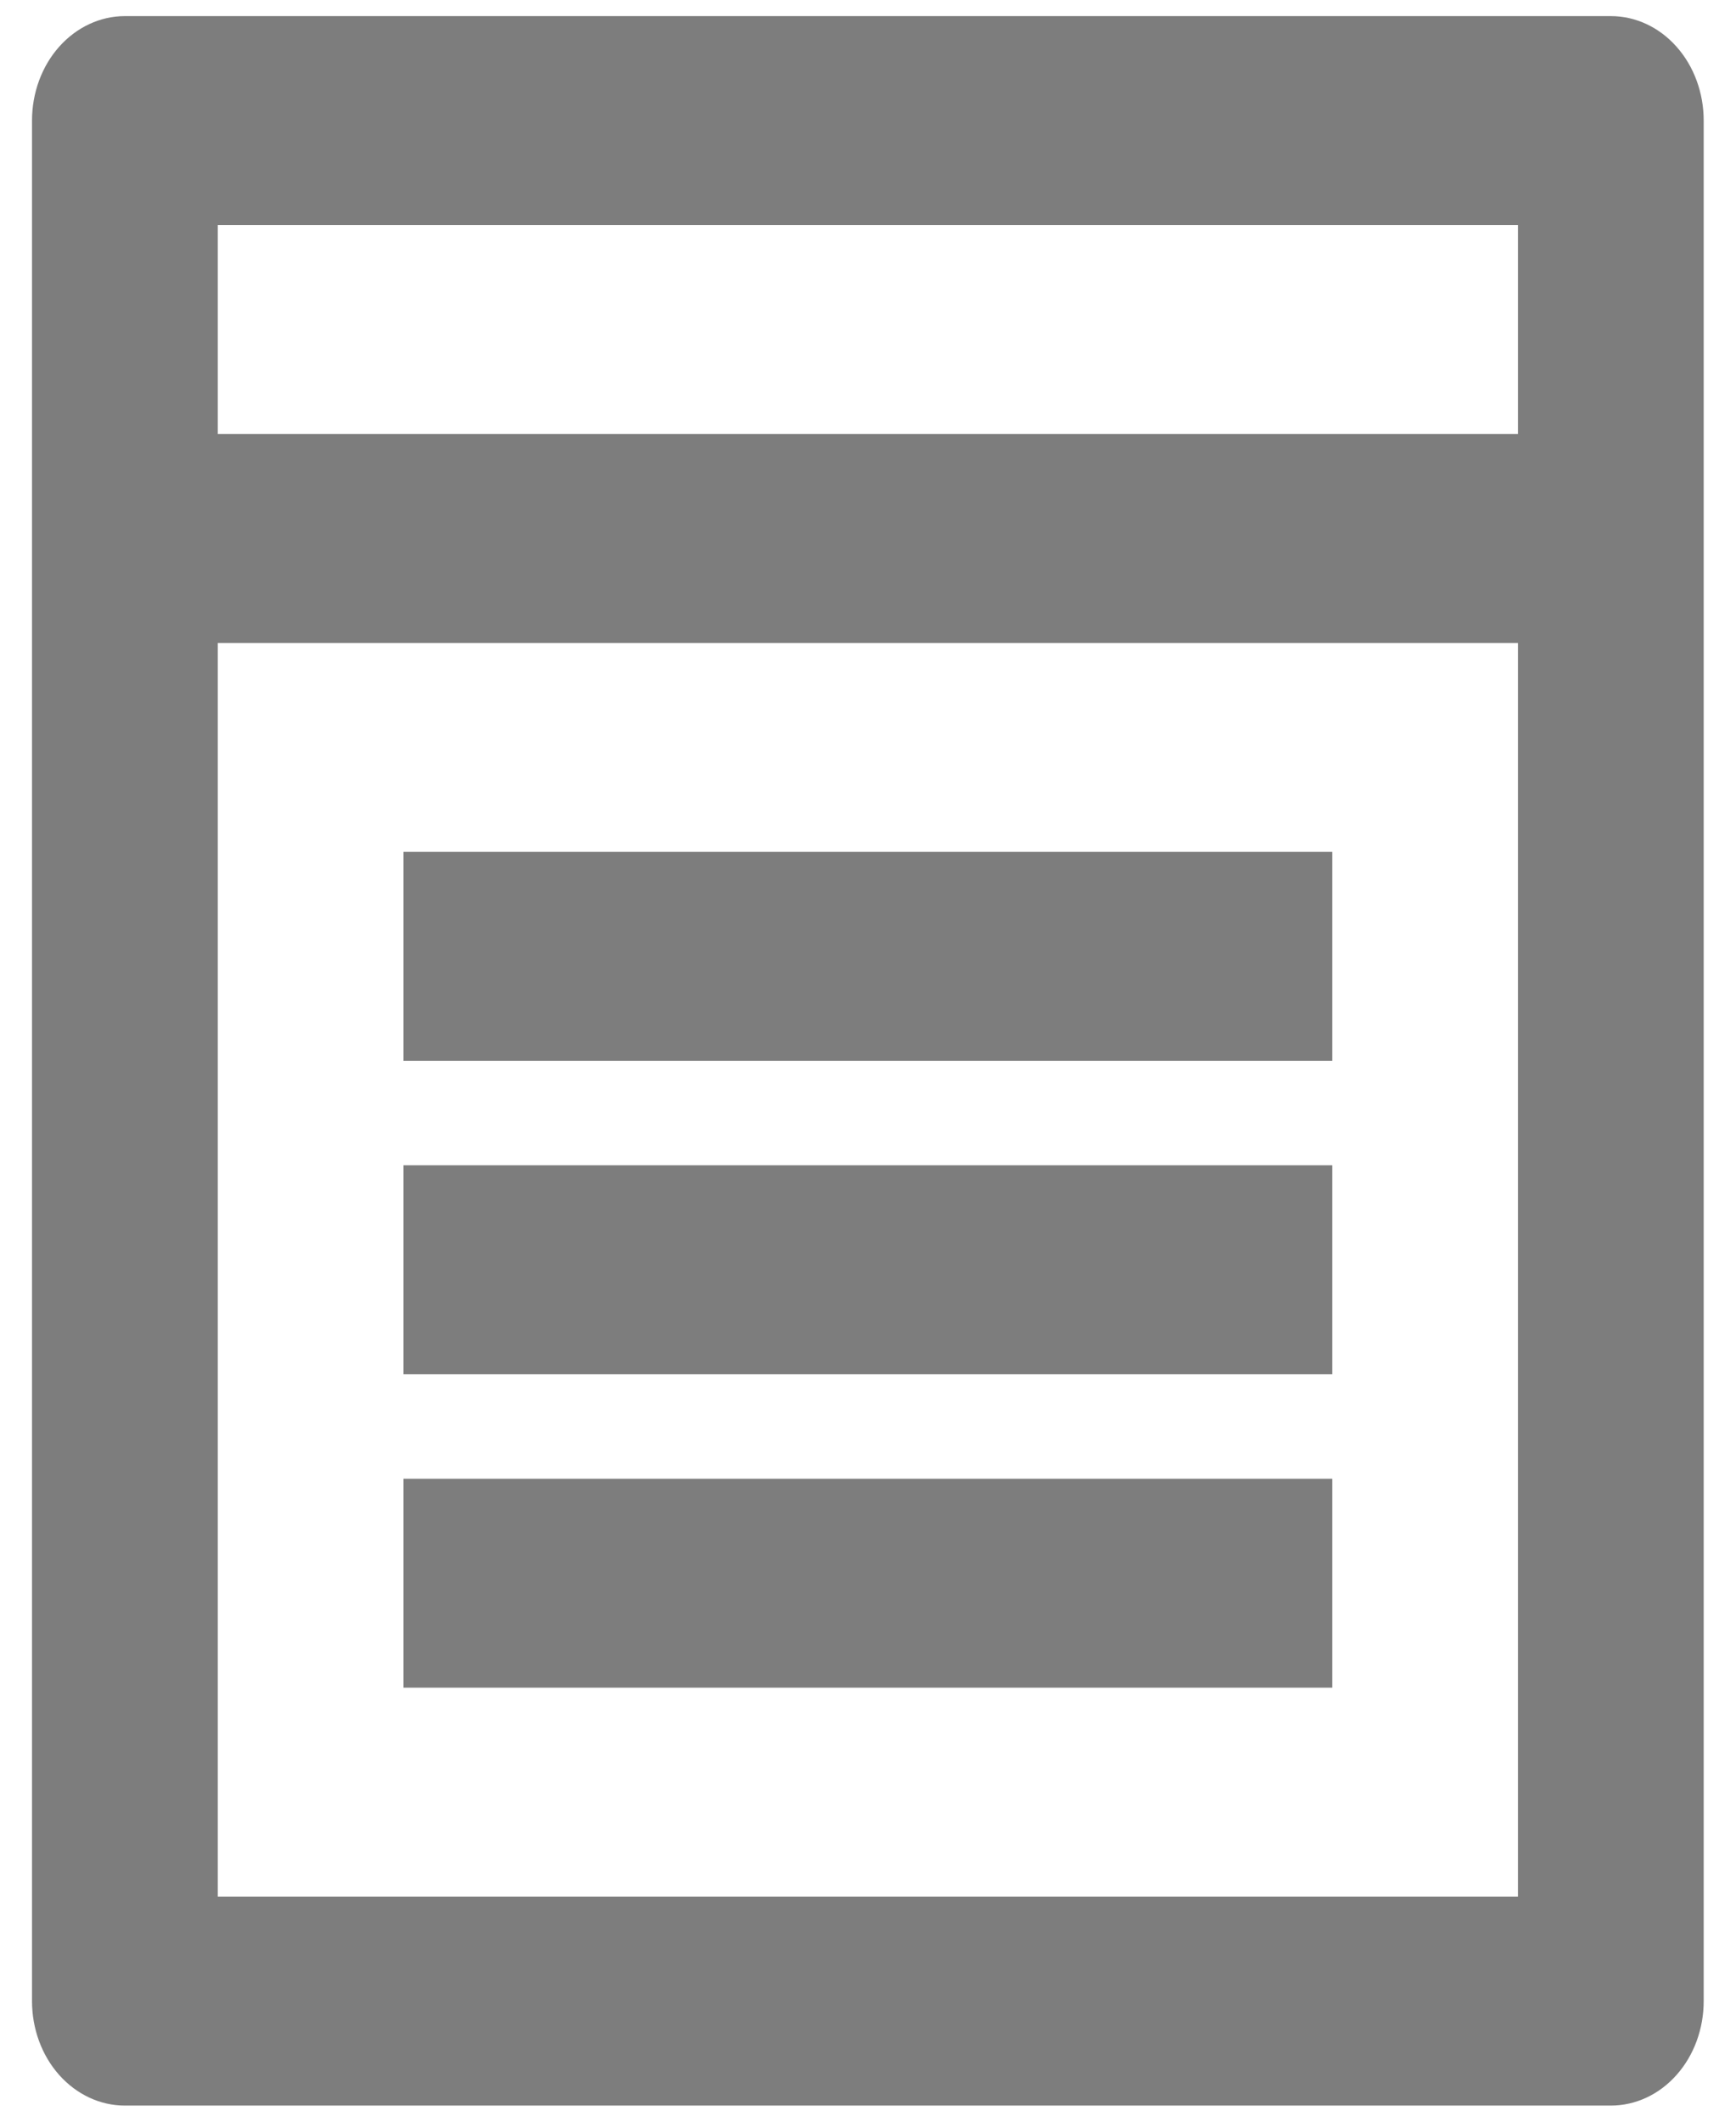 <svg width="18" height="22" viewBox="0 0 18 22" fill="none" xmlns="http://www.w3.org/2000/svg">
<path d="M2.258 6.667V19.667H15.739V6.667H2.258ZM2.258 4.5H15.739V2.333H2.258V4.5ZM16.702 21.833H1.295C1.04 21.833 0.795 21.719 0.614 21.516C0.433 21.313 0.332 21.037 0.332 20.75V1.25C0.332 0.963 0.433 0.687 0.614 0.484C0.795 0.281 1.04 0.167 1.295 0.167H16.702C16.958 0.167 17.203 0.281 17.383 0.484C17.564 0.687 17.665 0.963 17.665 1.25V20.75C17.665 21.037 17.564 21.313 17.383 21.516C17.203 21.719 16.958 21.833 16.702 21.833ZM4.184 12.083H13.813V14.25H4.184V12.083ZM4.184 15.333H13.813V17.5H4.184V15.333ZM4.184 8.833H13.813V11H4.184V8.833Z" fill="#7D7D7D"/>
</svg>
